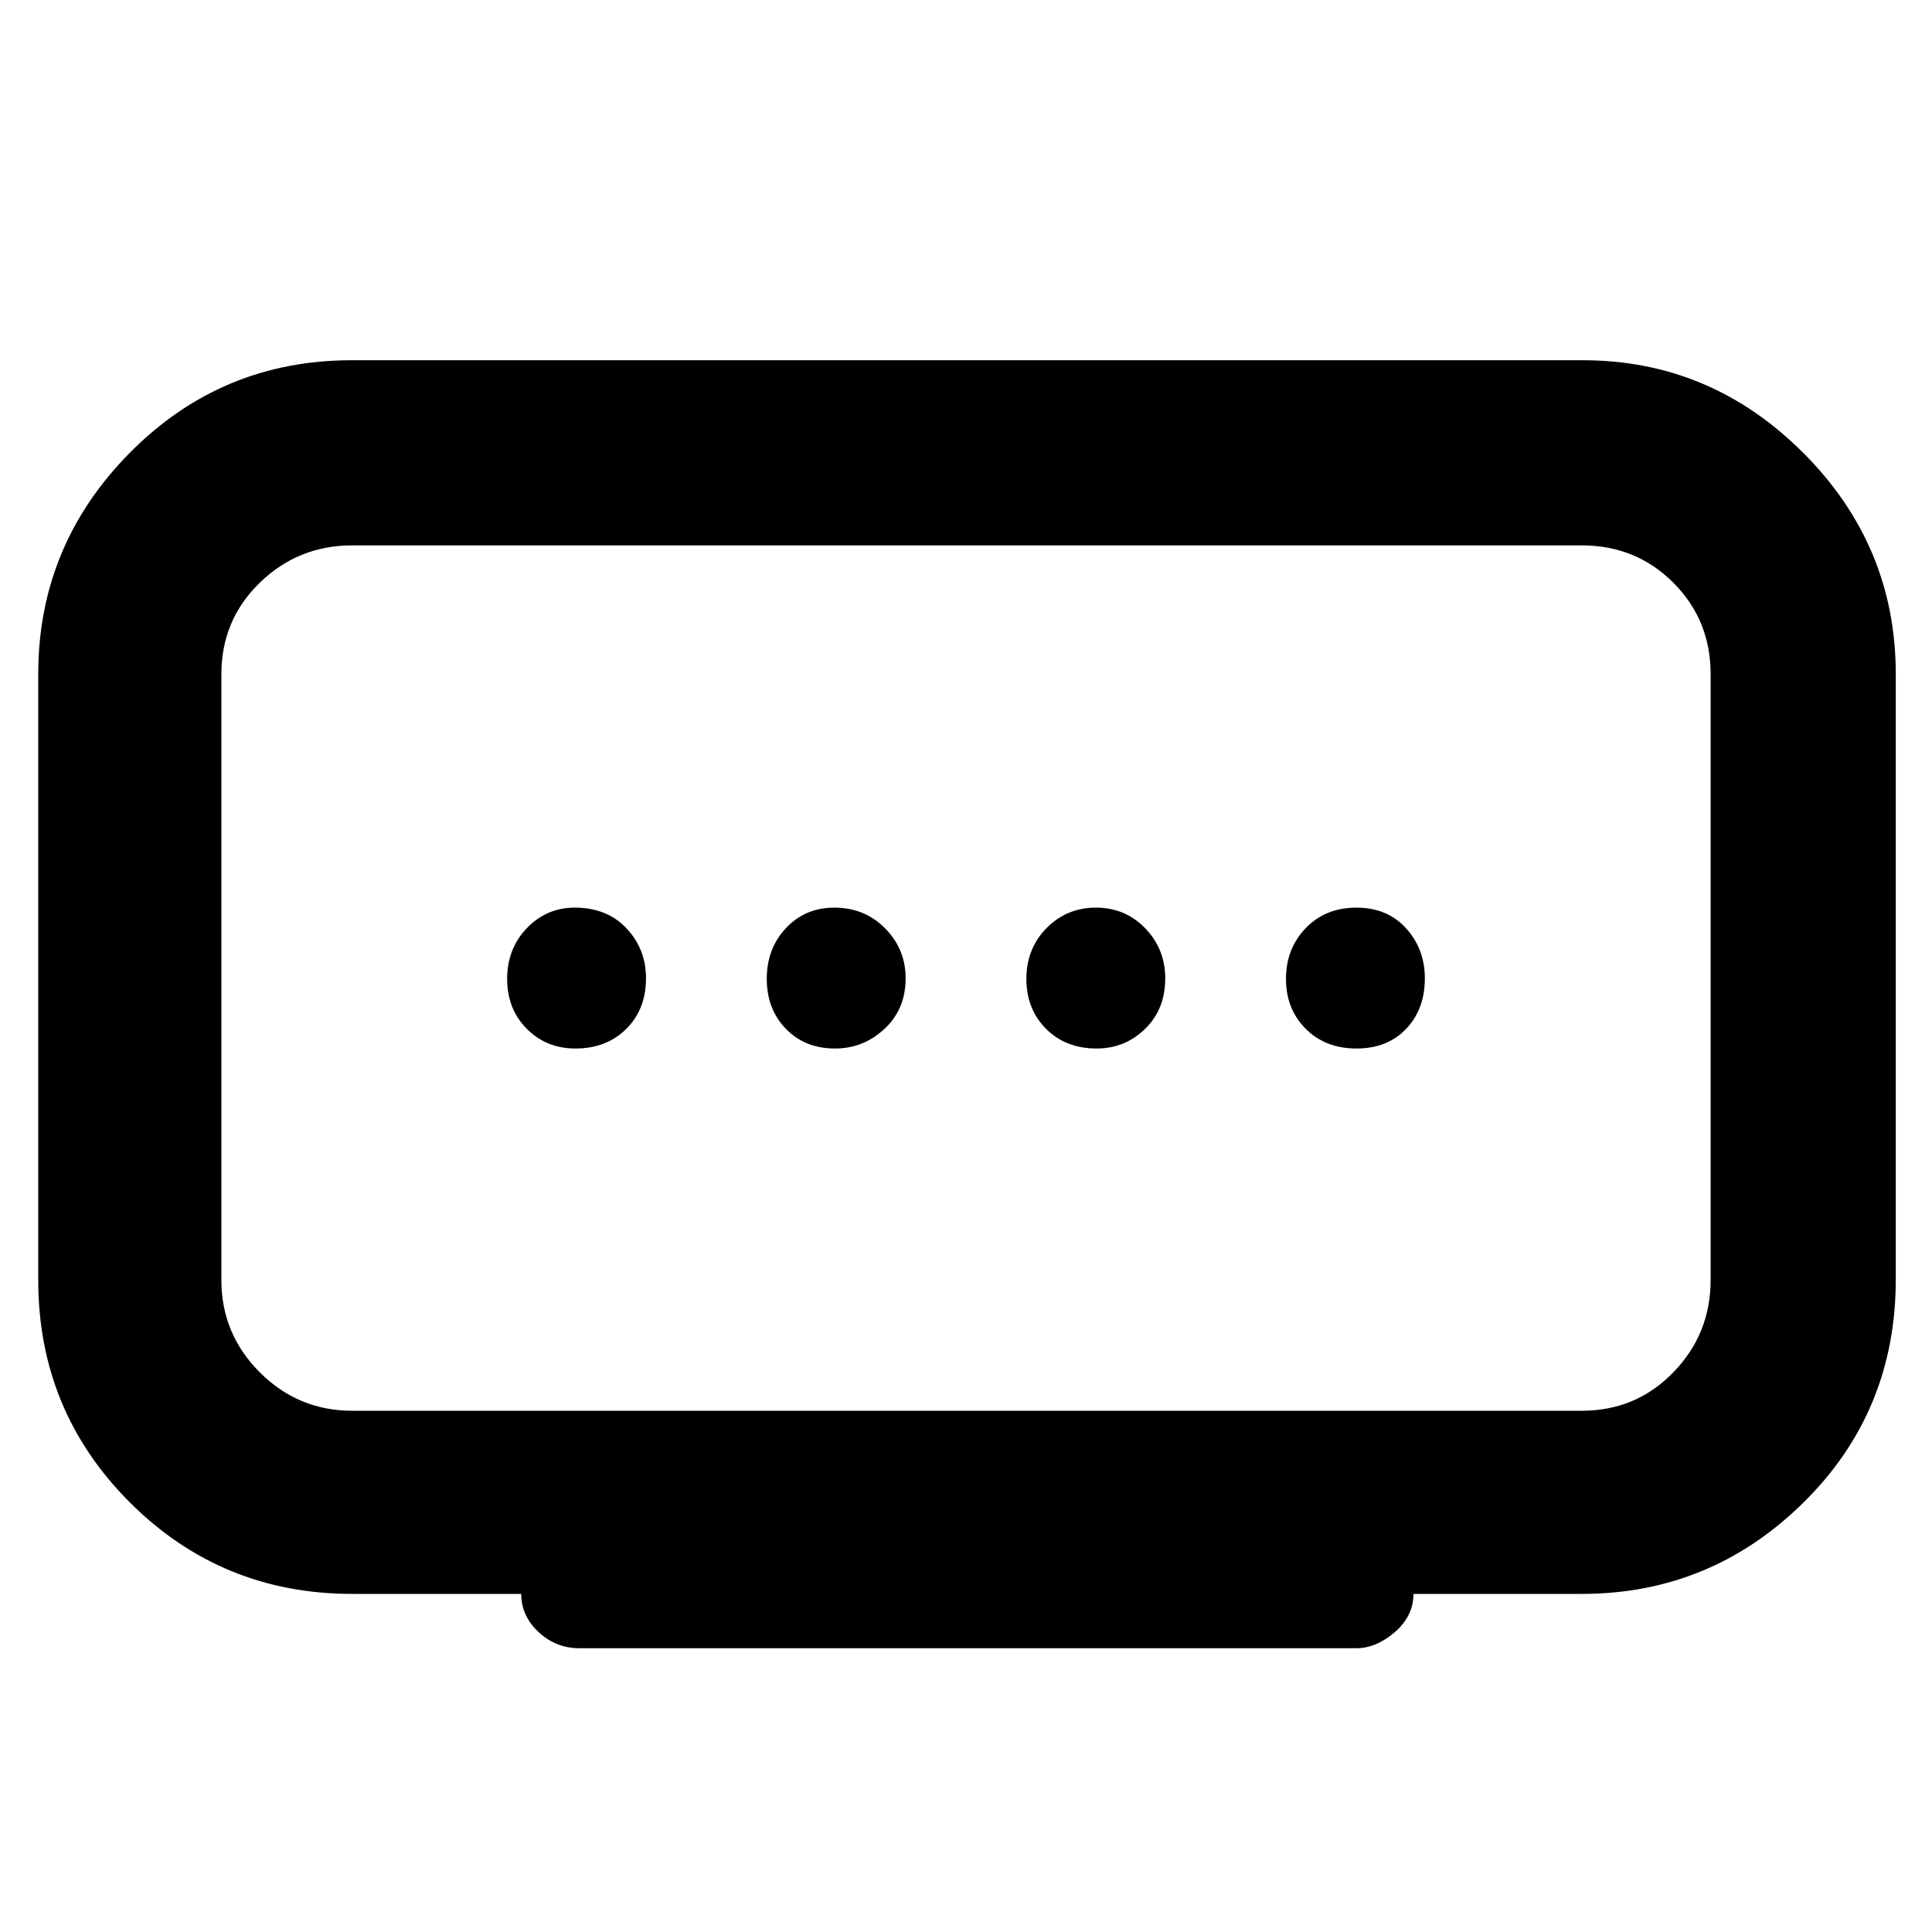 <svg xmlns="http://www.w3.org/2000/svg" height="48" viewBox="0 -960 960 960" width="48"><path d="M414.91-439q14.09 0 24.59-9.76 10.5-9.75 10.5-25.13 0-14.51-10.19-24.81-10.2-10.3-25.2-10.3-14.59 0-24.1 10.19-9.51 10.2-9.51 25.2 0 15.01 9.47 24.81 9.48 9.8 24.44 9.8Zm-129.02 0q15.51 0 25.31-9.76 9.8-9.75 9.8-25.13 0-14.51-9.69-24.81-9.7-10.3-25.7-10.3-14.03 0-23.82 10.19-9.79 10.2-9.79 25.2 0 15.01 9.74 24.81 9.75 9.8 24.15 9.8Zm259 0q14.08 0 24.1-9.76Q579-458.51 579-473.89q0-14.51-9.91-24.81-9.91-10.3-24.5-10.3T520-498.81q-10 10.2-10 25.2 0 15.01 9.76 24.81 9.75 9.8 25.13 9.8ZM674-439q15.4 0 24.7-9.76 9.3-9.75 9.3-25.13 0-14.51-9.3-24.81Q689.4-509 674-509q-15.4 0-25.2 10.19-9.8 10.2-9.8 25.2 0 15.01 9.79 24.81 9.78 9.8 25.21 9.8ZM175-259h611q26.92 0 45.46-19.09Q850-297.17 850-324v-301q0-26.92-18.54-45.46T786-689H175q-26.82 0-45.91 18.54Q110-651.92 110-625v301q0 26.83 19.09 45.91Q148.18-259 175-259Zm84 91h-84q-65.01 0-110.51-45.49Q19-258.99 19-324v-301q0-64 45.49-110 45.5-46 110.3-46h611.68Q850-781 896-735t46 110v300.73q0 65.76-46 111.01Q850-168 786-168h-83.66q0 11-9.28 19t-19.15 8H288q-11.75 0-20.37-8.02Q259-157.05 259-168Zm221-306Z"/></svg>